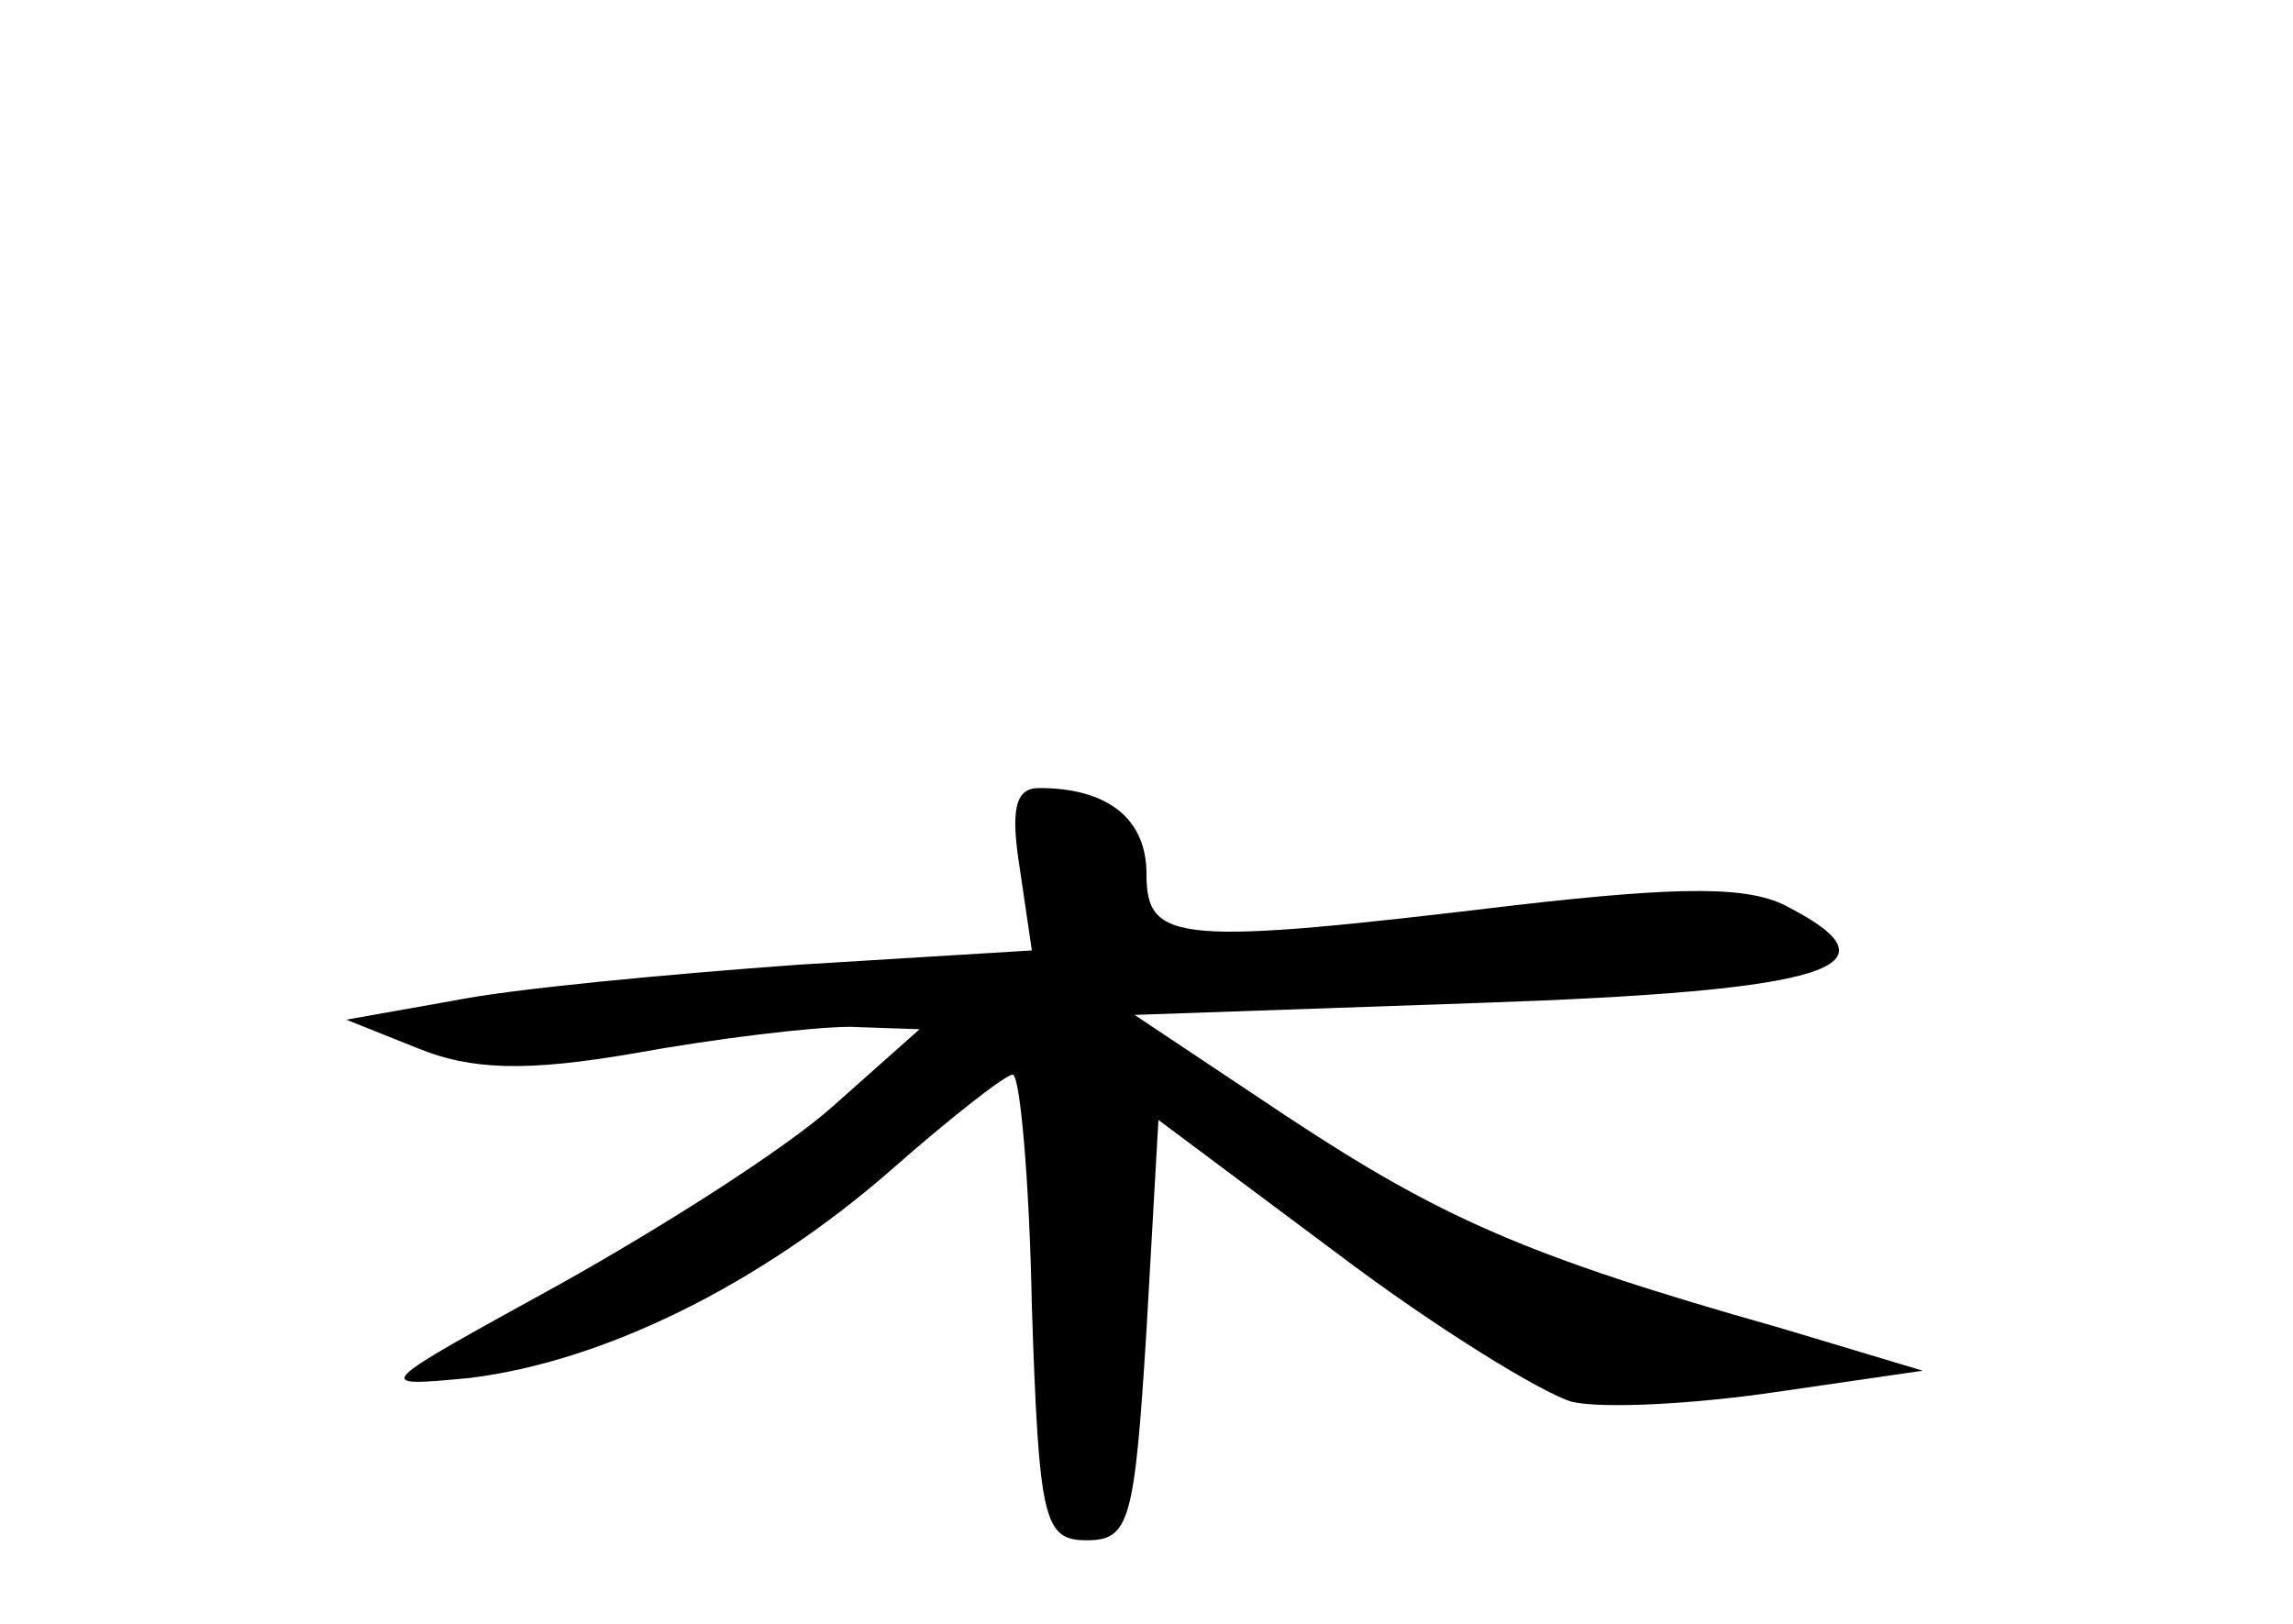 <?xml version="1.0" standalone="no"?>
<!DOCTYPE svg PUBLIC "-//W3C//DTD SVG 20010904//EN"
 "http://www.w3.org/TR/2001/REC-SVG-20010904/DTD/svg10.dtd">
<svg version="1.0" xmlns="http://www.w3.org/2000/svg"
 width="96pt" height="68pt" viewBox="0 0 96 68"
 preserveAspectRatio="xMidYMid meet">
<g transform="translate(0,68) scale(0.1,-0.1)"
fill="#000000" stroke="none">
<path d="M427 316 l5 -34 -98 -6 c-55 -4 -119 -10 -144 -15 l-45 -8 30 -12
c22 -9 45 -10 91 -2 33 6 74 11 90 11 l29 -1 -36 -32 c-20 -18 -72 -51 -115
-75 -78 -43 -79 -43 -37 -39 56 7 121 39 176 87 25 22 48 40 51 40 3 0 7 -44
8 -97 3 -90 5 -98 23 -98 18 0 20 8 25 88 l5 88 75 -56 c41 -31 85 -58 98 -62
13 -3 51 -1 85 4 l62 9 -60 18 c-106 30 -142 46 -207 89 l-63 42 144 5 c147 5
178 15 130 40 -16 9 -44 9 -114 1 -142 -17 -155 -16 -155 13 0 23 -16 36 -45
36 -10 0 -12 -9 -8 -34z"/>
</g>
</svg>
